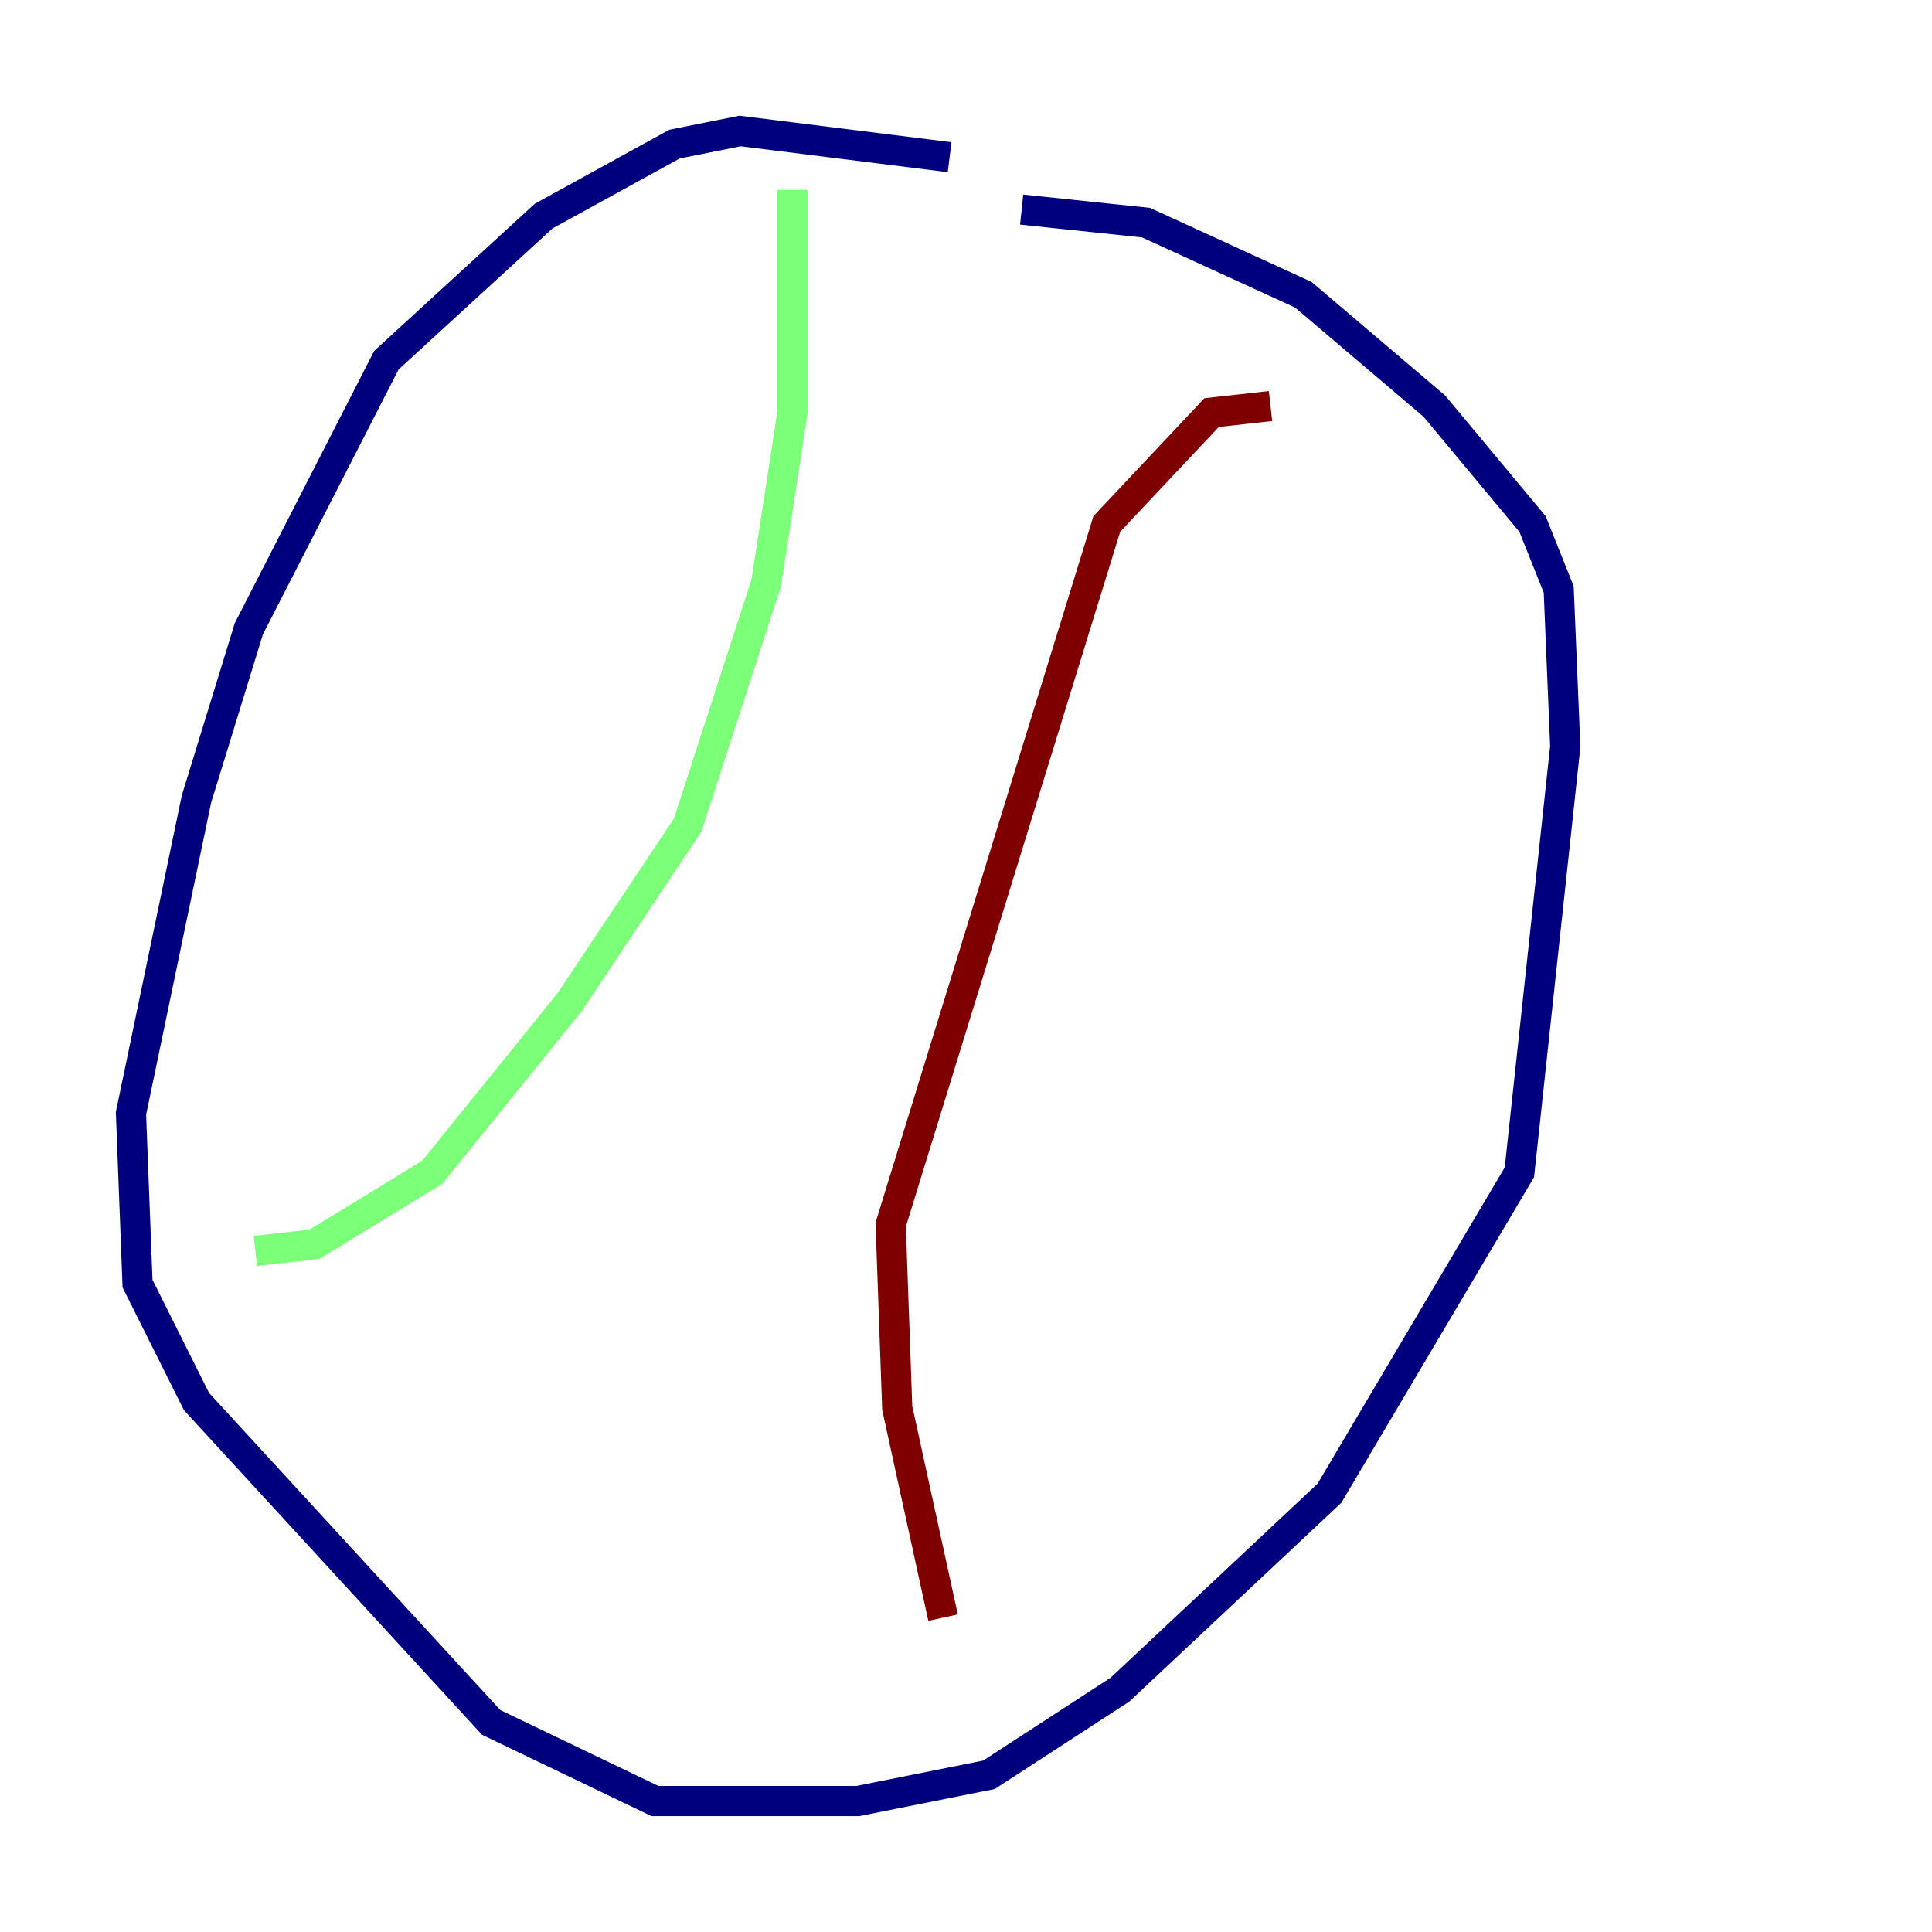 <?xml version="1.0" encoding="utf-8" ?>
<svg baseProfile="tiny" height="128" version="1.2" viewBox="0,0,128,128" width="128" xmlns="http://www.w3.org/2000/svg" xmlns:ev="http://www.w3.org/2001/xml-events" xmlns:xlink="http://www.w3.org/1999/xlink"><defs /><polyline fill="none" points="62.915,10.414 49.031,8.678 44.691,9.546 36.014,14.319 25.6,23.864 16.488,41.654 13.017,52.936 8.678,73.763 9.112,85.044 13.017,92.854 32.542,114.115 43.39,119.322 56.841,119.322 65.519,117.586 74.197,111.946 88.081,98.929 100.664,77.668 103.702,49.464 103.268,39.051 101.532,34.712 95.024,26.902 86.346,19.525 75.932,14.752 67.688,13.885" stroke="#00007f" stroke-width="2" /><polyline fill="none" points="16.922,82.875 20.827,82.441 28.637,77.668 37.749,66.386 45.559,54.671 50.766,38.617 52.502,27.336 52.502,12.583" stroke="#7cff79" stroke-width="2" /><polyline fill="none" points="84.176,26.902 80.271,27.336 73.329,34.712 59.01,81.139 59.444,93.288 62.481,107.173" stroke="#7f0000" stroke-width="2" /></svg>